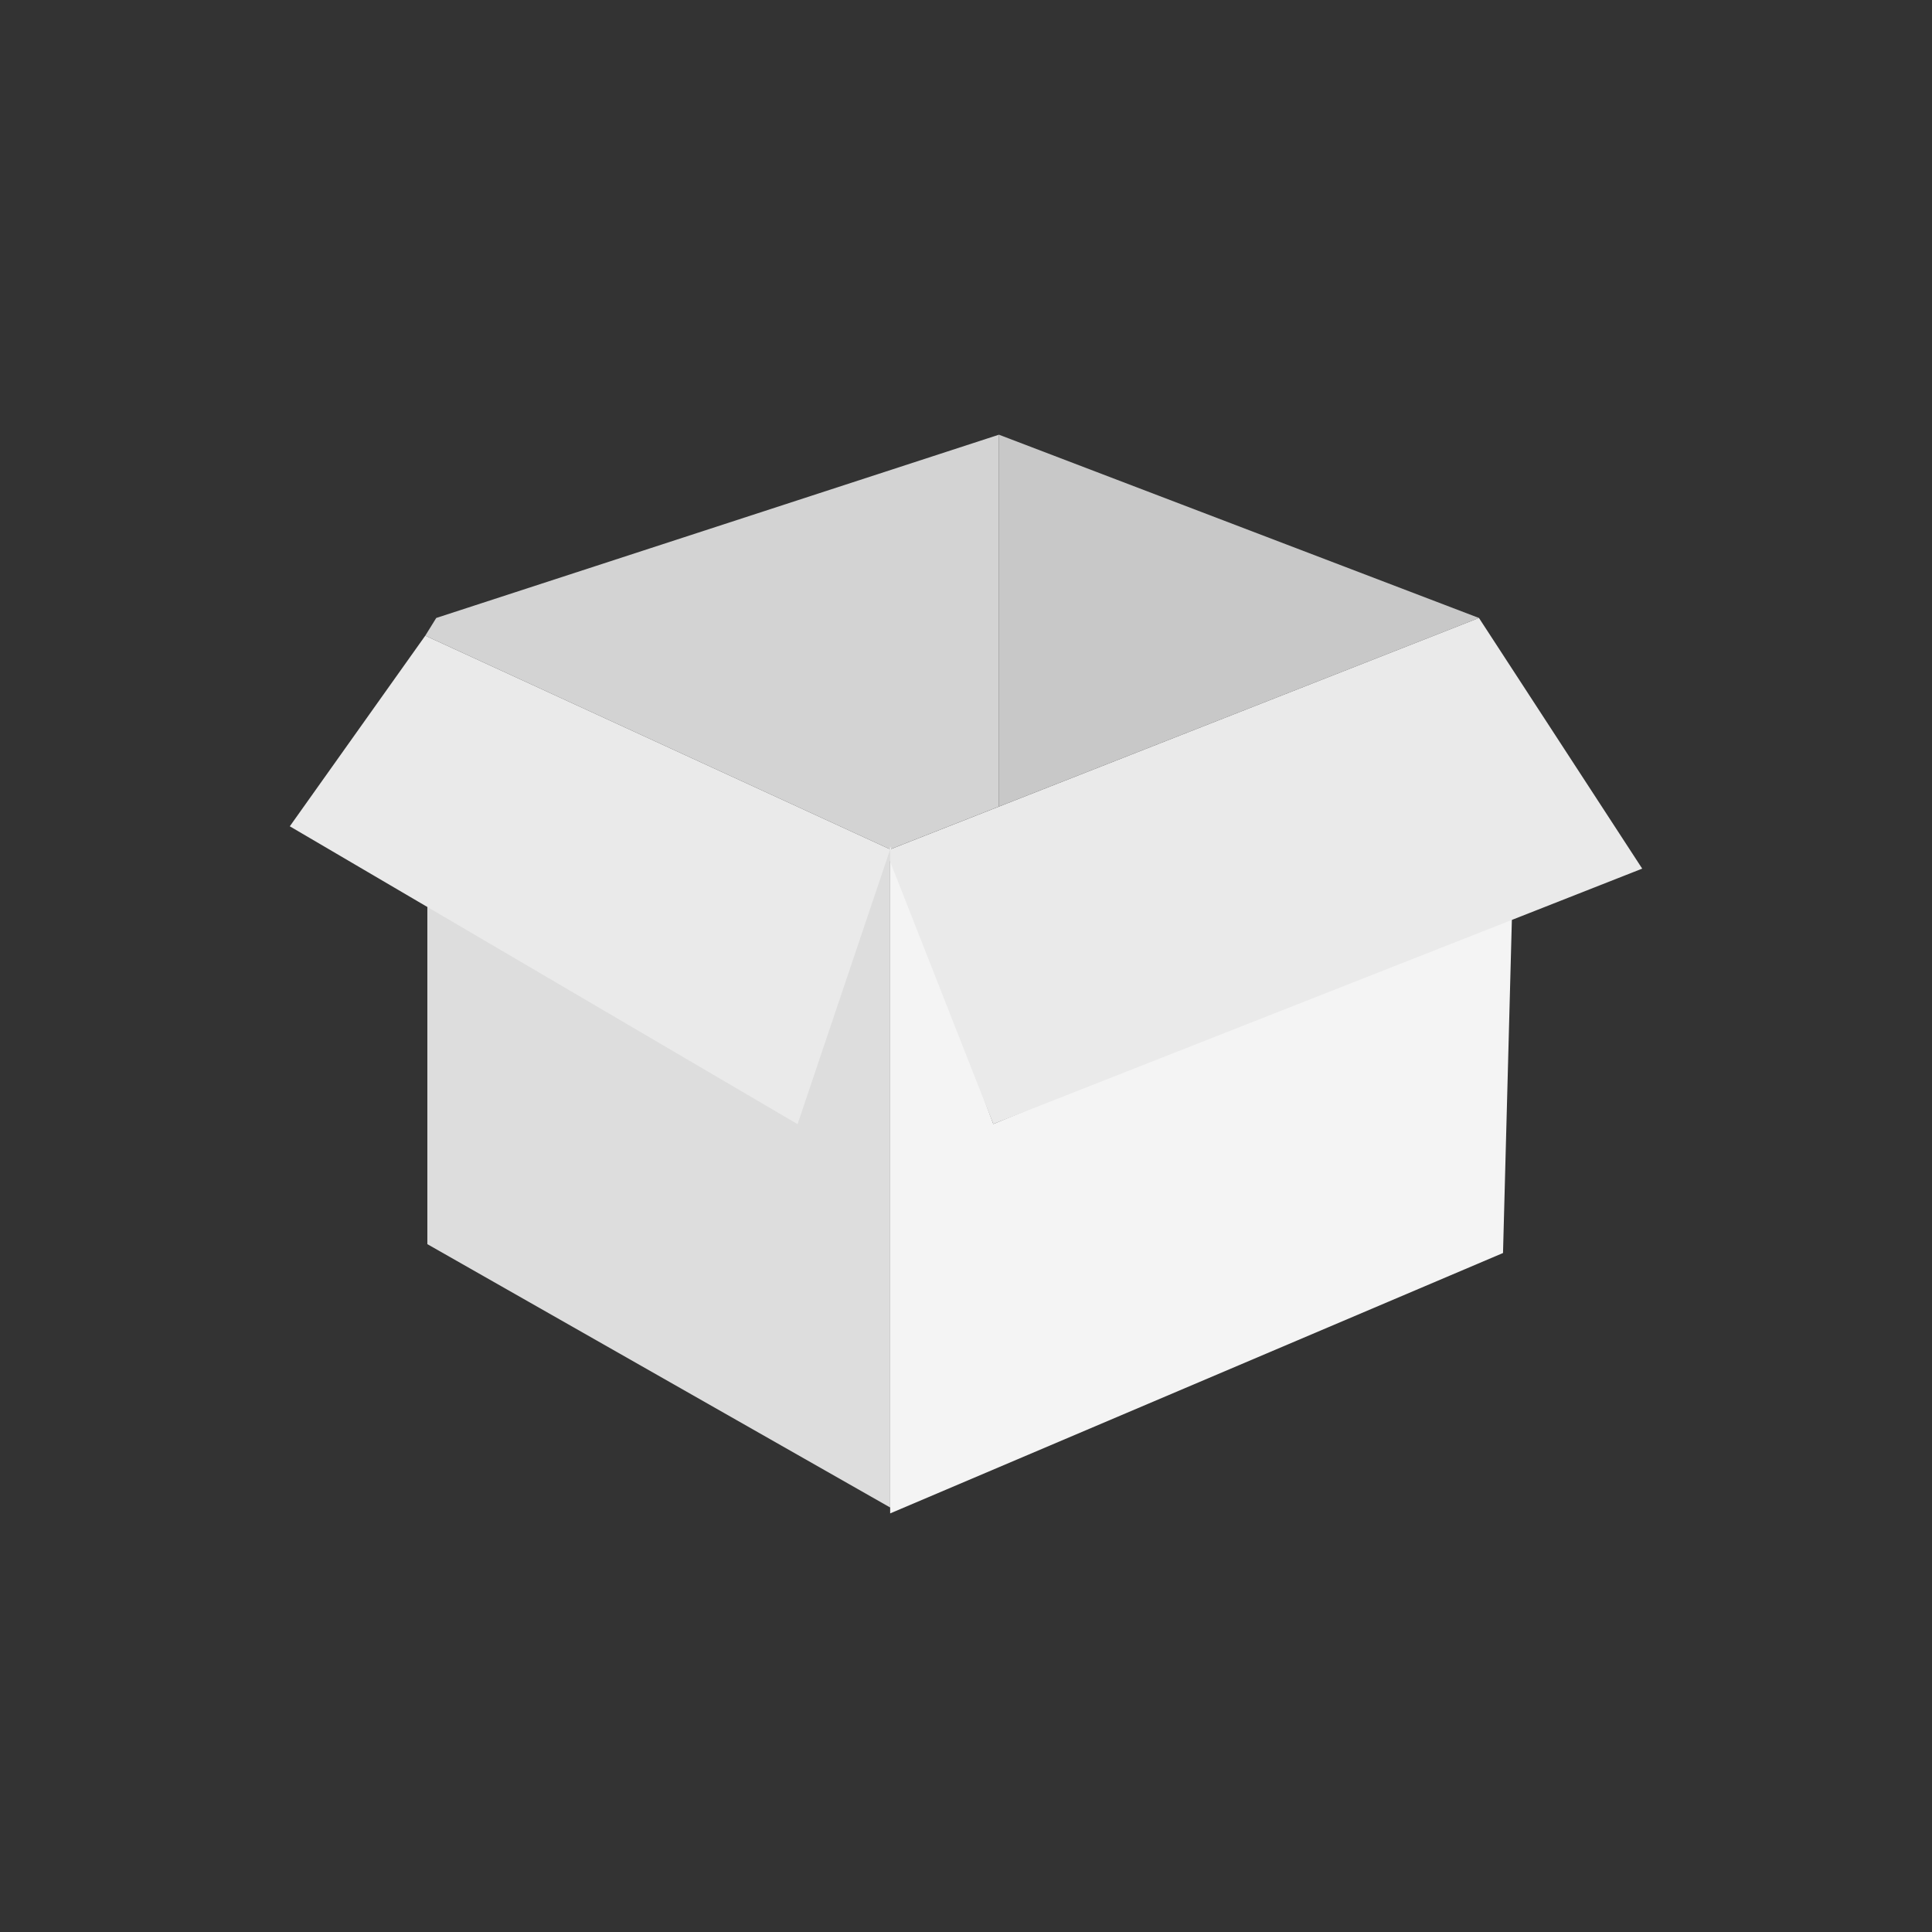 <?xml version="1.0" encoding="UTF-8"?>
<svg width="120px" height="120px" viewBox="0 0 120 120" version="1.1" xmlns="http://www.w3.org/2000/svg" xmlns:xlink="http://www.w3.org/1999/xlink">
    <rect x="0" y="0" width="120" height="120" fill="#333333" stroke="none"/>
    <title>15-图标/2提示/3D提示/灰无数据</title>
    <g id="平台icon231127" stroke="none" stroke-width="1" fill="none" fill-rule="evenodd">
        <g id="平台icon231128" transform="translate(-1000, -548)">
            <g id="15-图标/2提示/3D提示/灰无数据" transform="translate(1000, 548)">
                <rect id="_mockplus_fix_" x="0" y="0" width="120" height="120"></rect>
                <g id="无数据">
                    <rect id="矩形备份-3" fill-opacity="0" fill="#EFE9DE" x="0" y="0" width="120" height="120"></rect>
                    <g id="Page-1" transform="translate(18, 27)">
                        <polygon id="Fill-1" fill="#C8C8C8" points="44.046 0 44.046 23.097 73.861 11.383"></polygon>
                        <polygon id="Fill-2" fill="#D3D3D3" points="44.046 0 9.096 11.383 8.415 12.482 37.291 25.752 44.046 23.097"></polygon>
                        <polygon id="Fill-3" fill="#F4F4F4" points="37.29 67 75.355 50.827 75.92 29.559 43.696 42.813 37.29 25.558"></polygon>
                        <polygon id="Fill-4" fill="#EAEAEA" points="36.876 25.917 37.29 26.521 43.696 42.814 84 26.952 73.861 11.383"></polygon>
                        <polygon id="Fill-5" fill="#DDDDDD" points="31.53 42.5 8.544 28.8 8.544 50.277 37.291 66.634 37.291 25.602"></polygon>
                        <polygon id="Fill-6" fill="#EAEAEA" points="0 24.323 31.539 42.823 37.291 25.752 8.415 12.482"></polygon>
                    </g>
                </g>
            </g>
        </g>
    </g>
</svg>